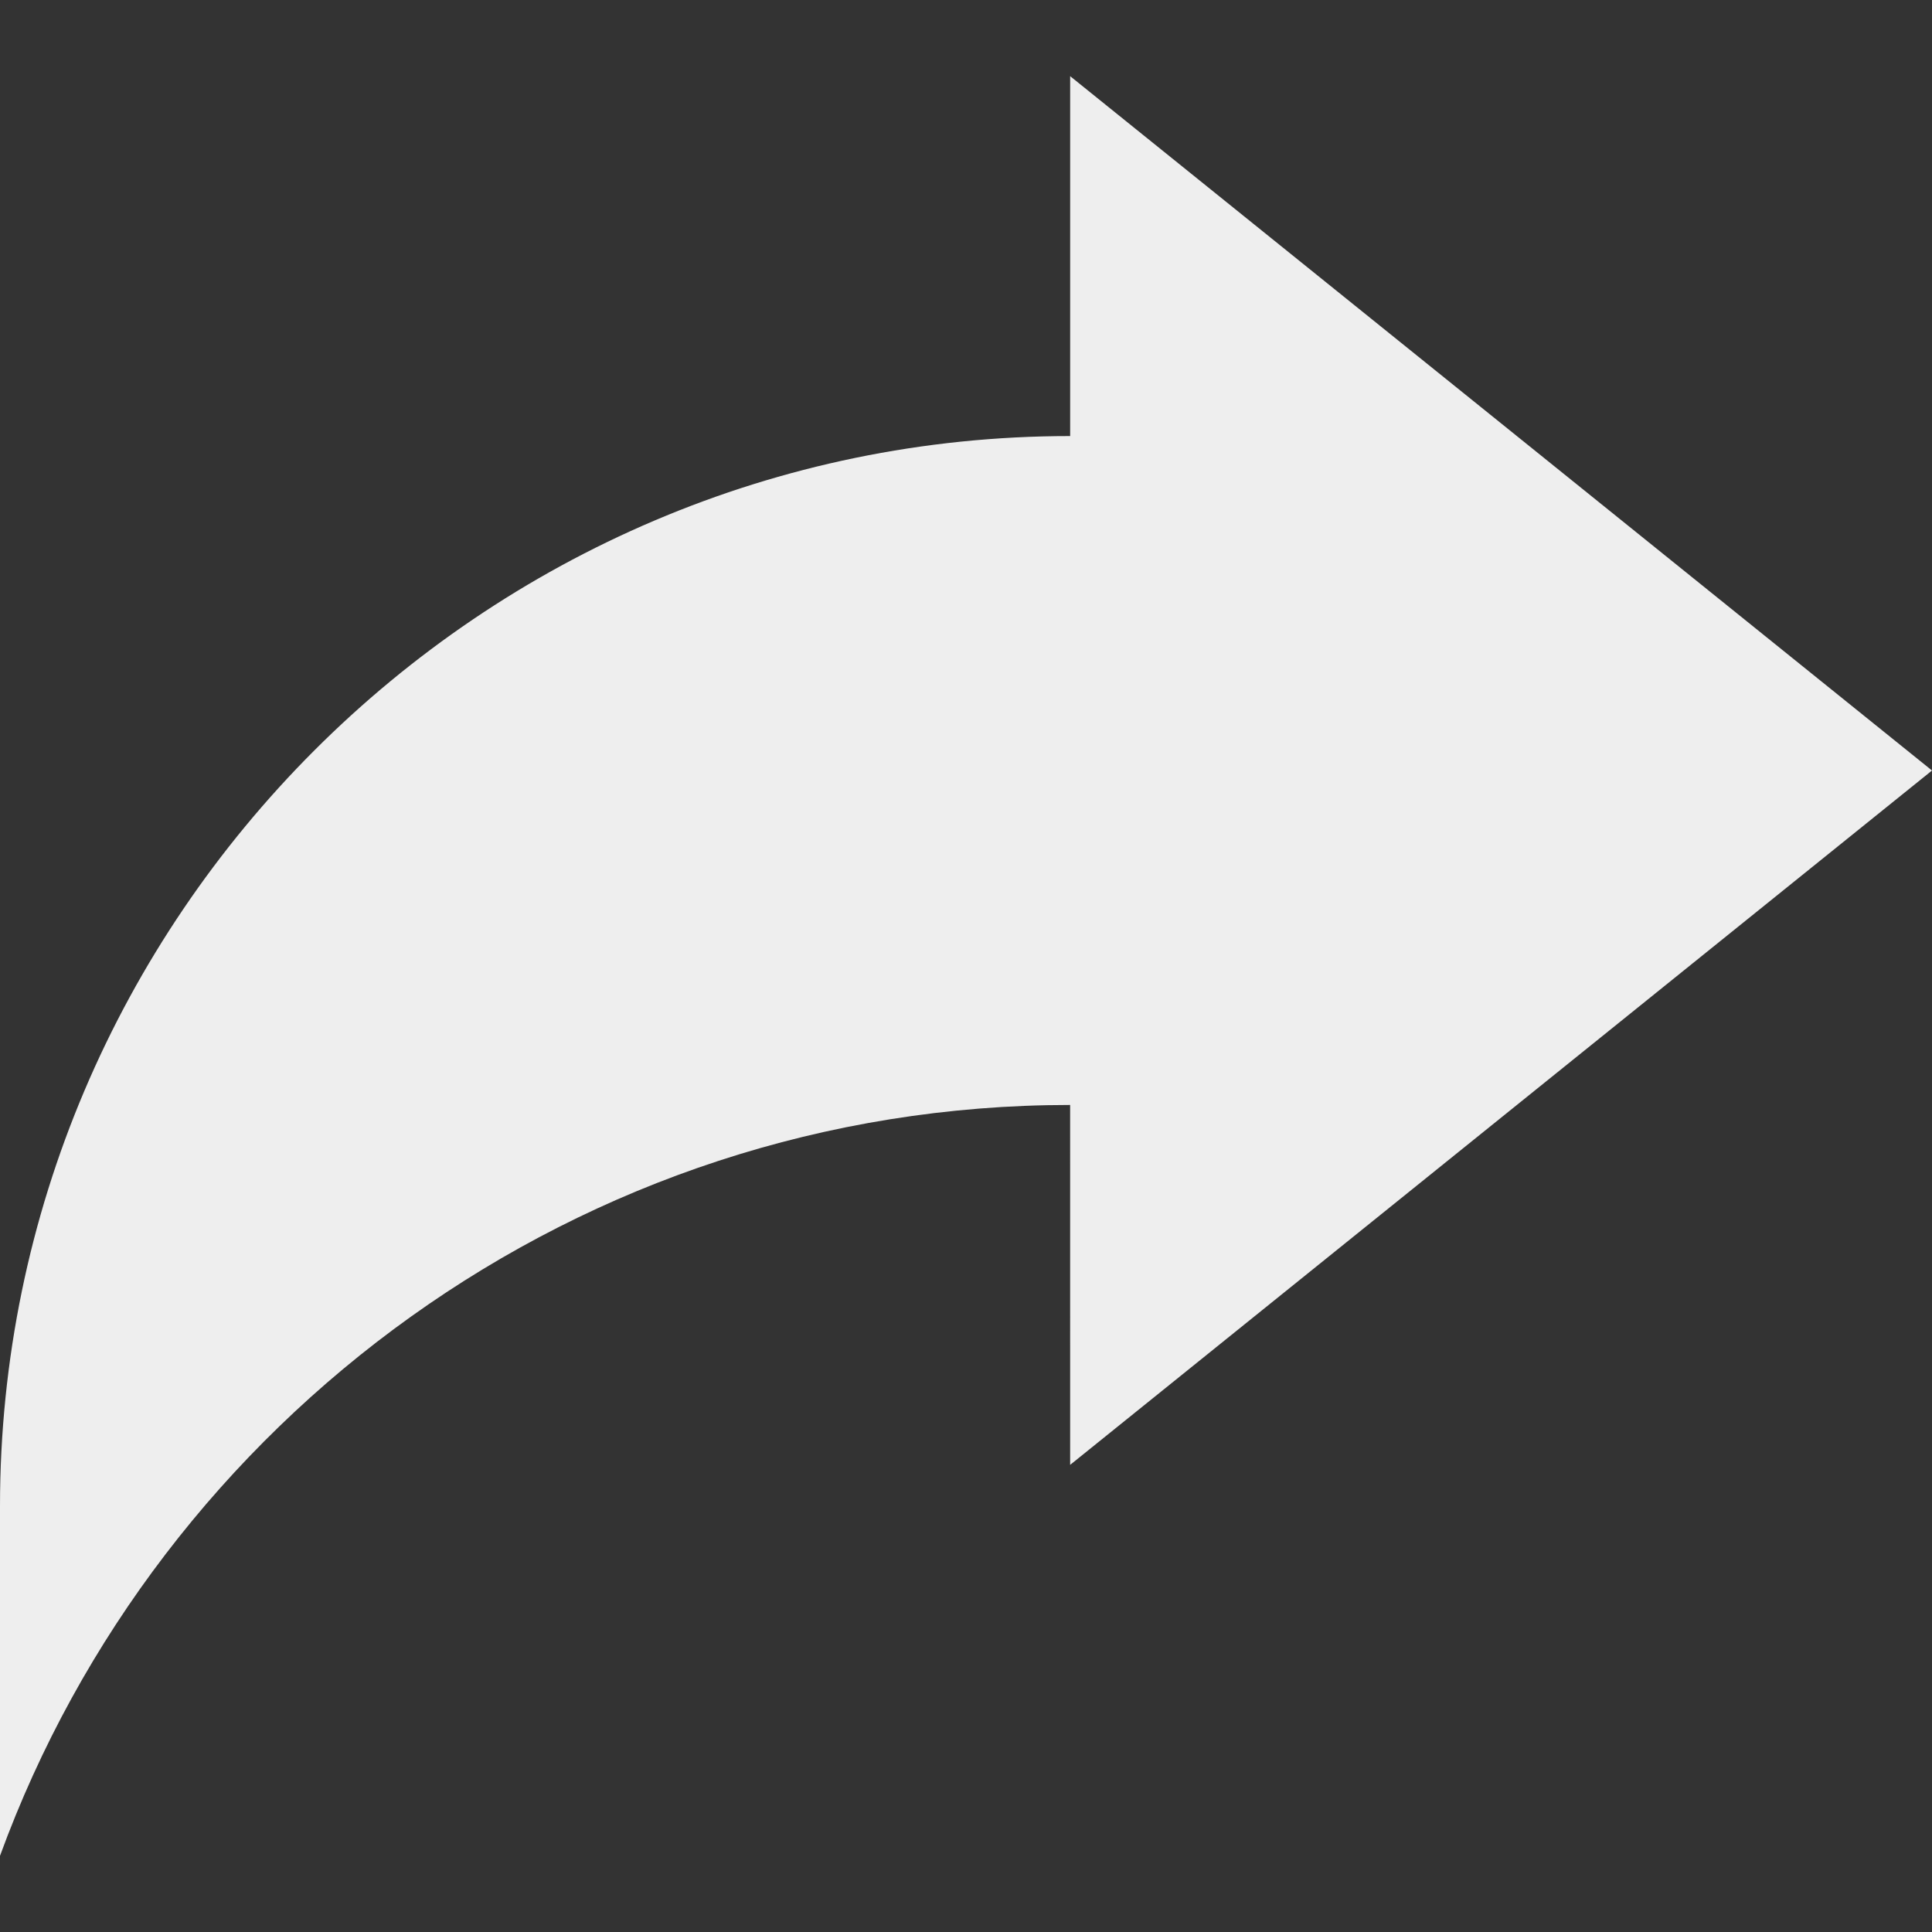 <svg fill='#eeeeee' id="Layer_1" enable-background="new 0 0 512 512" height="512" viewBox="0 0 512 512" width="512" xmlns="http://www.w3.org/2000/svg"><rect x="0" y="0" width="512" height="512" fill="#333333" stroke="none"/><path clip-rule="evenodd" d="m0 399.157v92.657c42.259-115.763 153.677-198.988 283.596-198.988l.005 95.375 228.399-184.007-228.398-184.008v95.375c-155.982 0-283.602 127.613-283.602 283.596z" fill-rule="evenodd"/></svg>